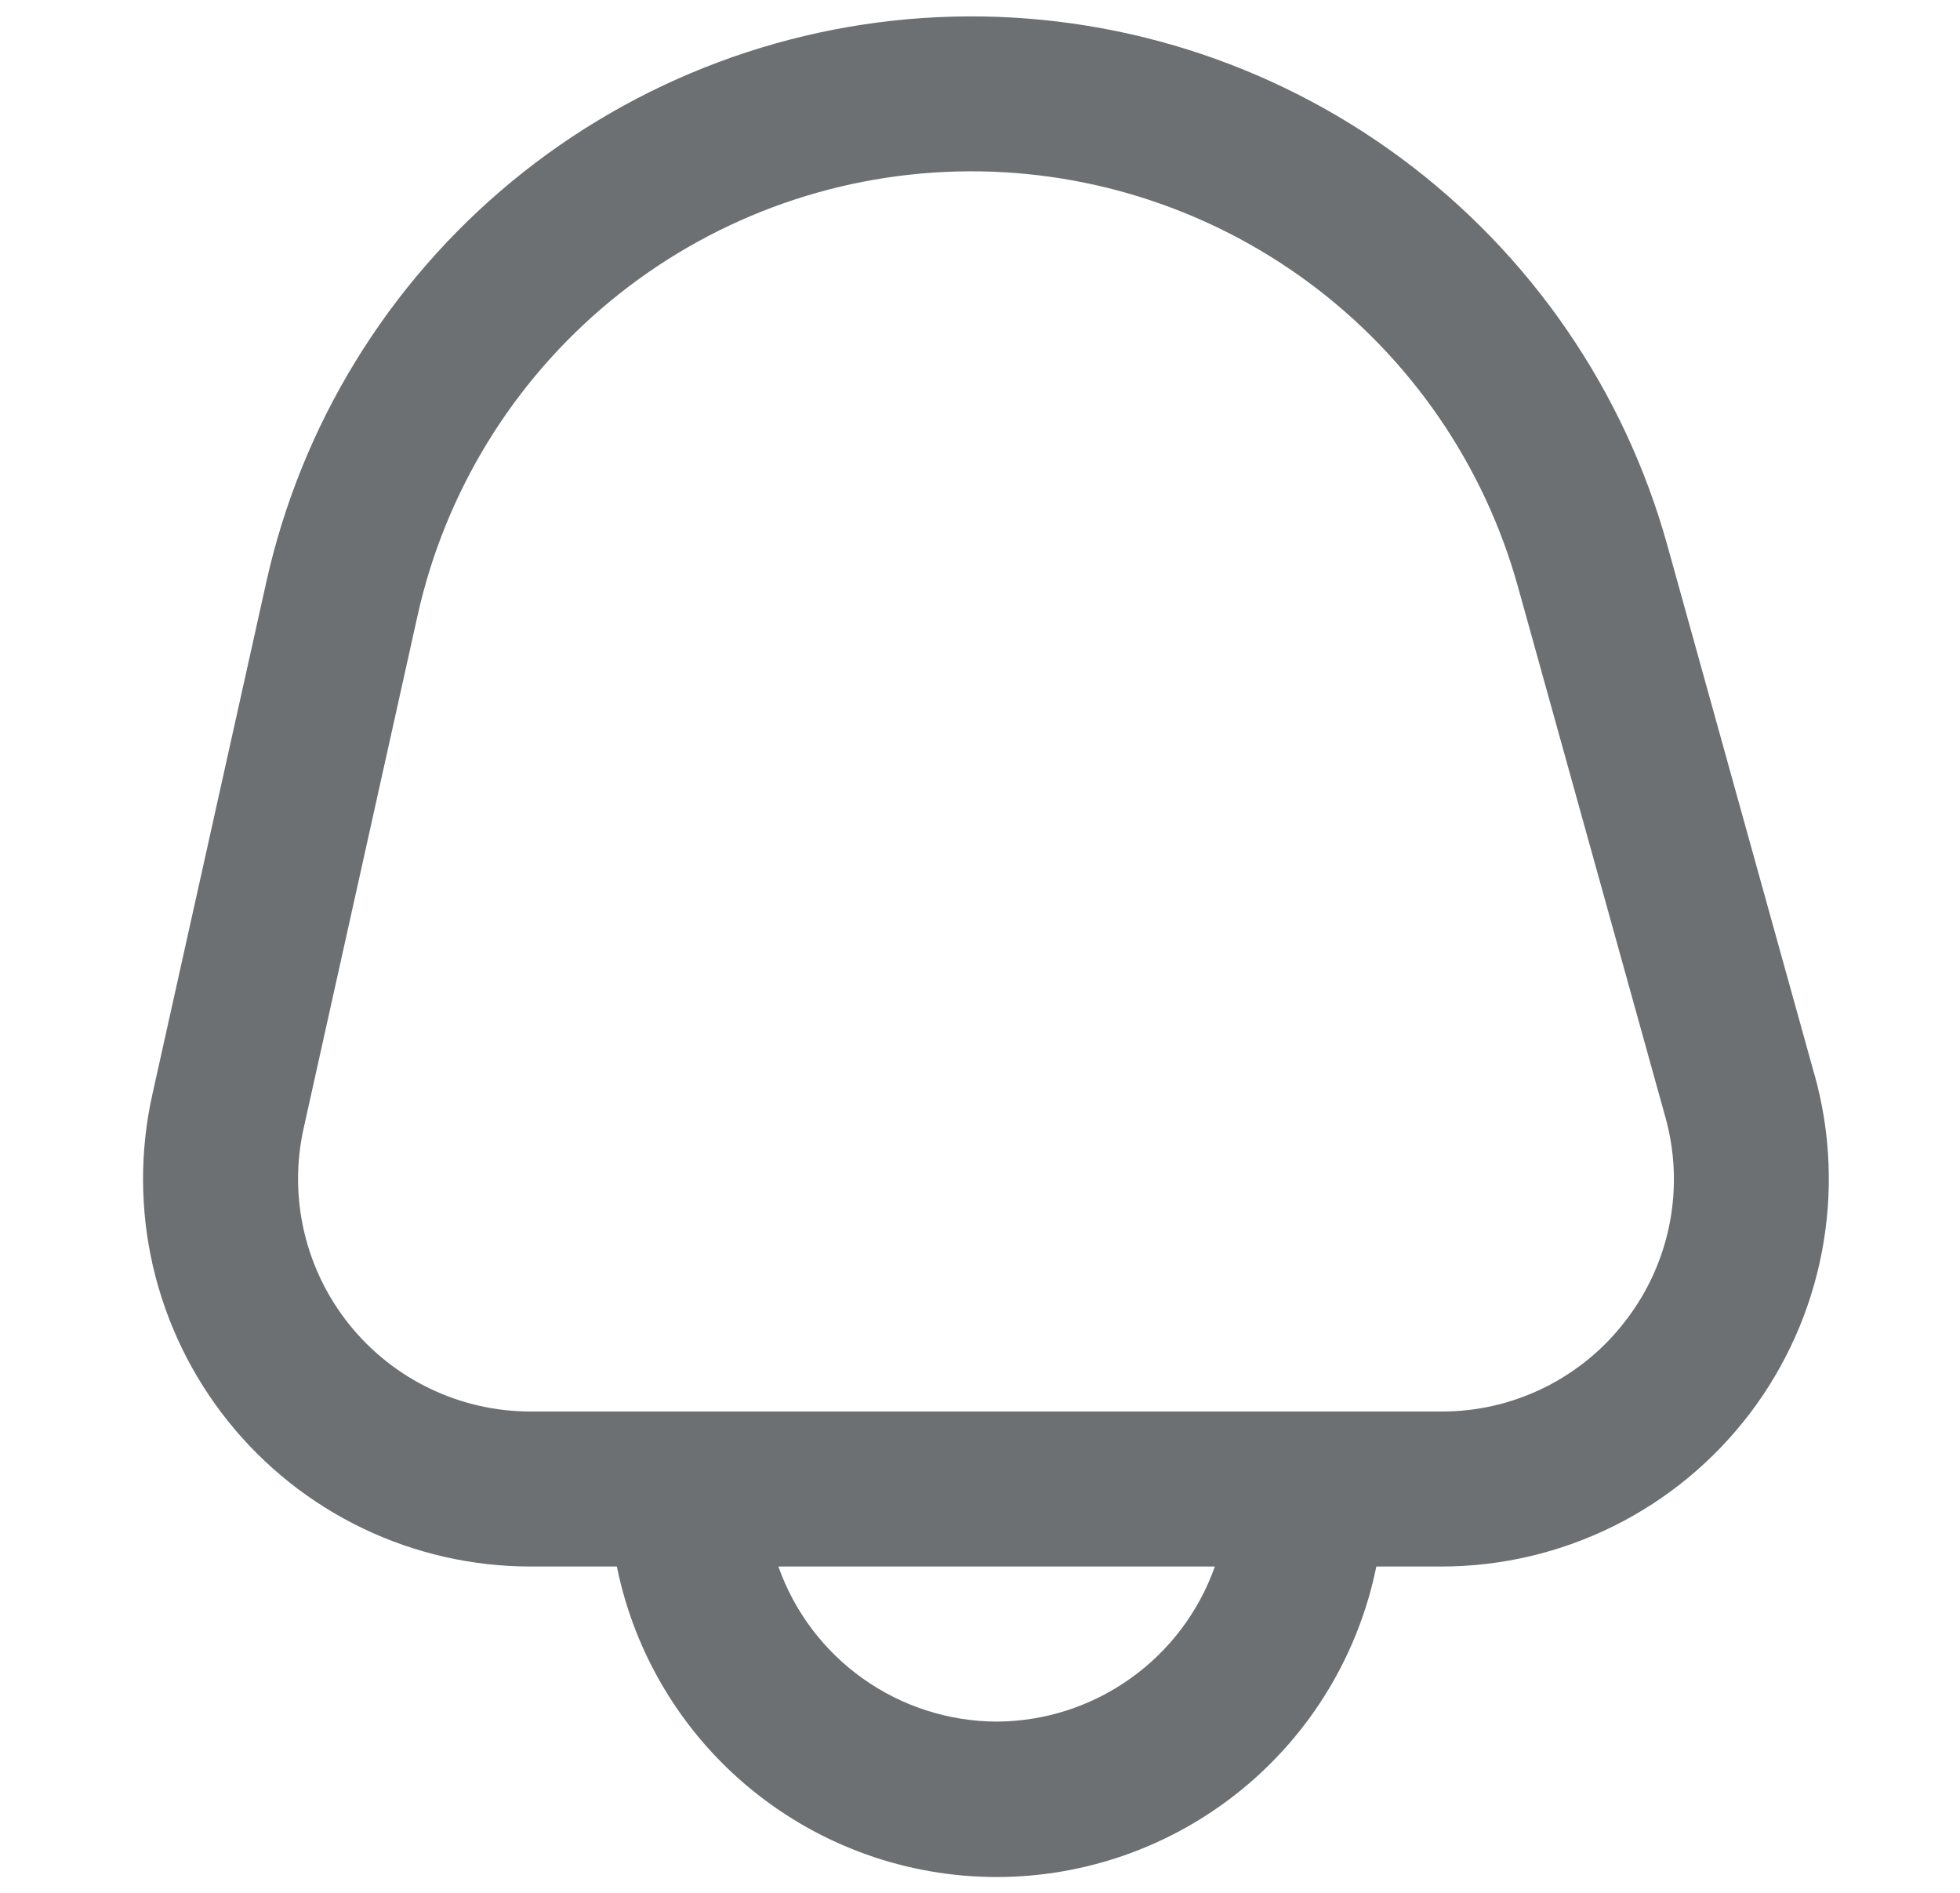<svg width="29" height="28" viewBox="0 0 29 28" fill="none" xmlns="http://www.w3.org/2000/svg">
<g clip-path="url(#clip0_1039_2234)">
<path d="M26.849 15.906L24.67 8.067C24.032 5.771 22.644 3.754 20.727 2.337C18.811 0.92 16.475 0.184 14.093 0.246C11.71 0.309 9.417 1.166 7.577 2.681C5.737 4.197 4.457 6.284 3.94 8.611L2.253 16.196C2.067 17.034 2.071 17.903 2.265 18.739C2.46 19.576 2.84 20.358 3.377 21.027C3.914 21.697 4.595 22.238 5.369 22.609C6.143 22.98 6.991 23.173 7.85 23.173H9.127C9.39 24.469 10.093 25.635 11.117 26.471C12.141 27.308 13.423 27.766 14.746 27.766C16.068 27.766 17.35 27.308 18.374 26.471C19.398 25.635 20.101 24.469 20.364 23.173H21.325C22.209 23.173 23.081 22.969 23.873 22.576C24.665 22.184 25.355 21.613 25.89 20.91C26.425 20.206 26.79 19.388 26.956 18.52C27.123 17.652 27.087 16.757 26.85 15.906H26.849ZM14.746 25.467C14.037 25.464 13.346 25.242 12.768 24.831C12.19 24.421 11.753 23.842 11.517 23.173H17.975C17.738 23.842 17.301 24.421 16.723 24.831C16.145 25.242 15.455 25.464 14.746 25.467V25.467ZM24.064 19.521C23.744 19.945 23.33 20.288 22.855 20.524C22.379 20.76 21.855 20.882 21.324 20.88H7.85C7.335 20.88 6.826 20.764 6.362 20.541C5.897 20.318 5.489 19.994 5.167 19.592C4.844 19.19 4.617 18.721 4.5 18.22C4.383 17.718 4.38 17.196 4.492 16.693L6.178 9.107C6.584 7.28 7.59 5.64 9.035 4.45C10.48 3.259 12.281 2.586 14.153 2.537C16.024 2.488 17.858 3.066 19.364 4.179C20.869 5.292 21.959 6.877 22.46 8.681L24.639 16.519C24.783 17.03 24.806 17.567 24.706 18.088C24.606 18.609 24.386 19.1 24.064 19.521V19.521Z" fill="#6C7072"/>
</g>
<defs>
<clipPath id="clip0_1039_2234">
<rect width="27.52" height="27.52" fill="white" transform="translate(0.986 0.24)"/>
</clipPath>
</defs>
</svg>
